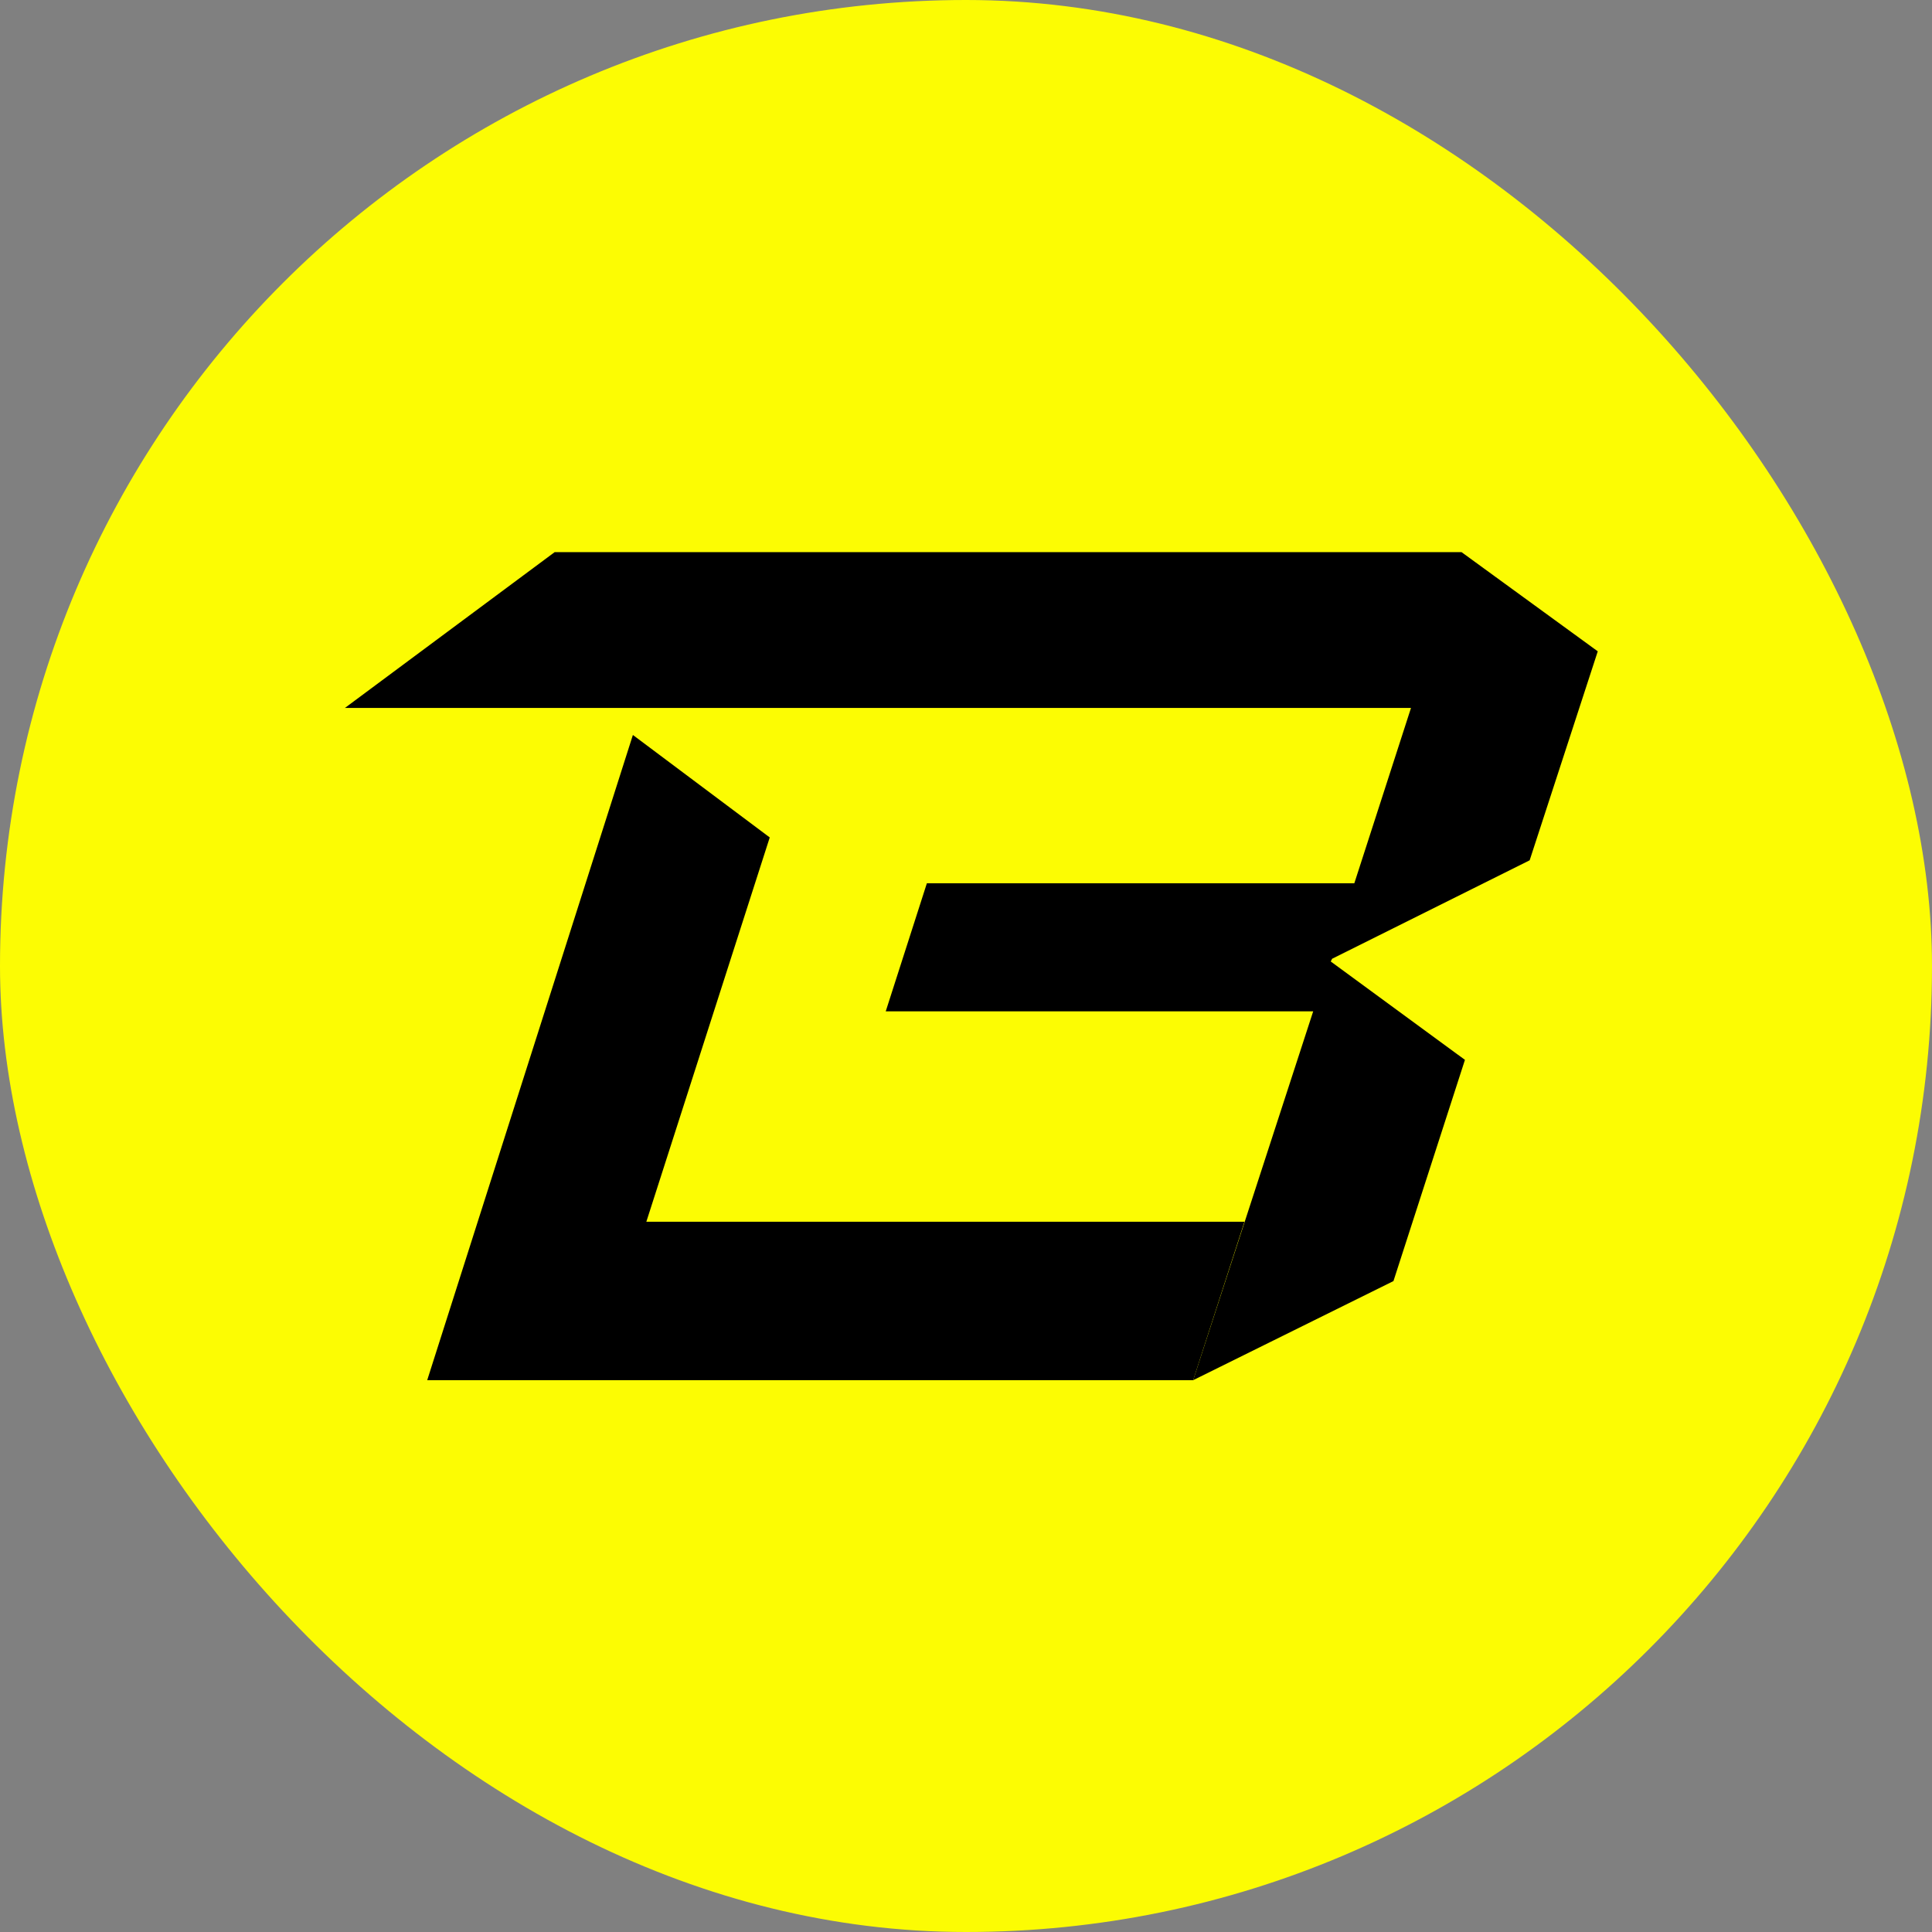 <svg width="24" height="24" viewBox="0 0 24 24" fill="none" xmlns="http://www.w3.org/2000/svg">
<rect x="0" y="0" width="24" height="24" fill="#808080" stroke="none"/>
<rect width="24" height="24" rx="12" fill="#FCFC03"/>
<path d="M16.548 11.91L19.002 10.687L19.848 8.091L18.156 6.859H6.89L4.285 8.794H17.528L16.824 10.972H11.514L11.003 12.563H16.313L14.822 17.145L17.31 15.914L18.198 13.166L16.531 11.944L16.548 11.91Z" fill="black"/>
<path d="M8.029 15.177L9.562 10.403L7.862 9.13L5.307 17.145L14.822 17.145L15.459 15.177H8.029Z" fill="black"/>
</svg>
